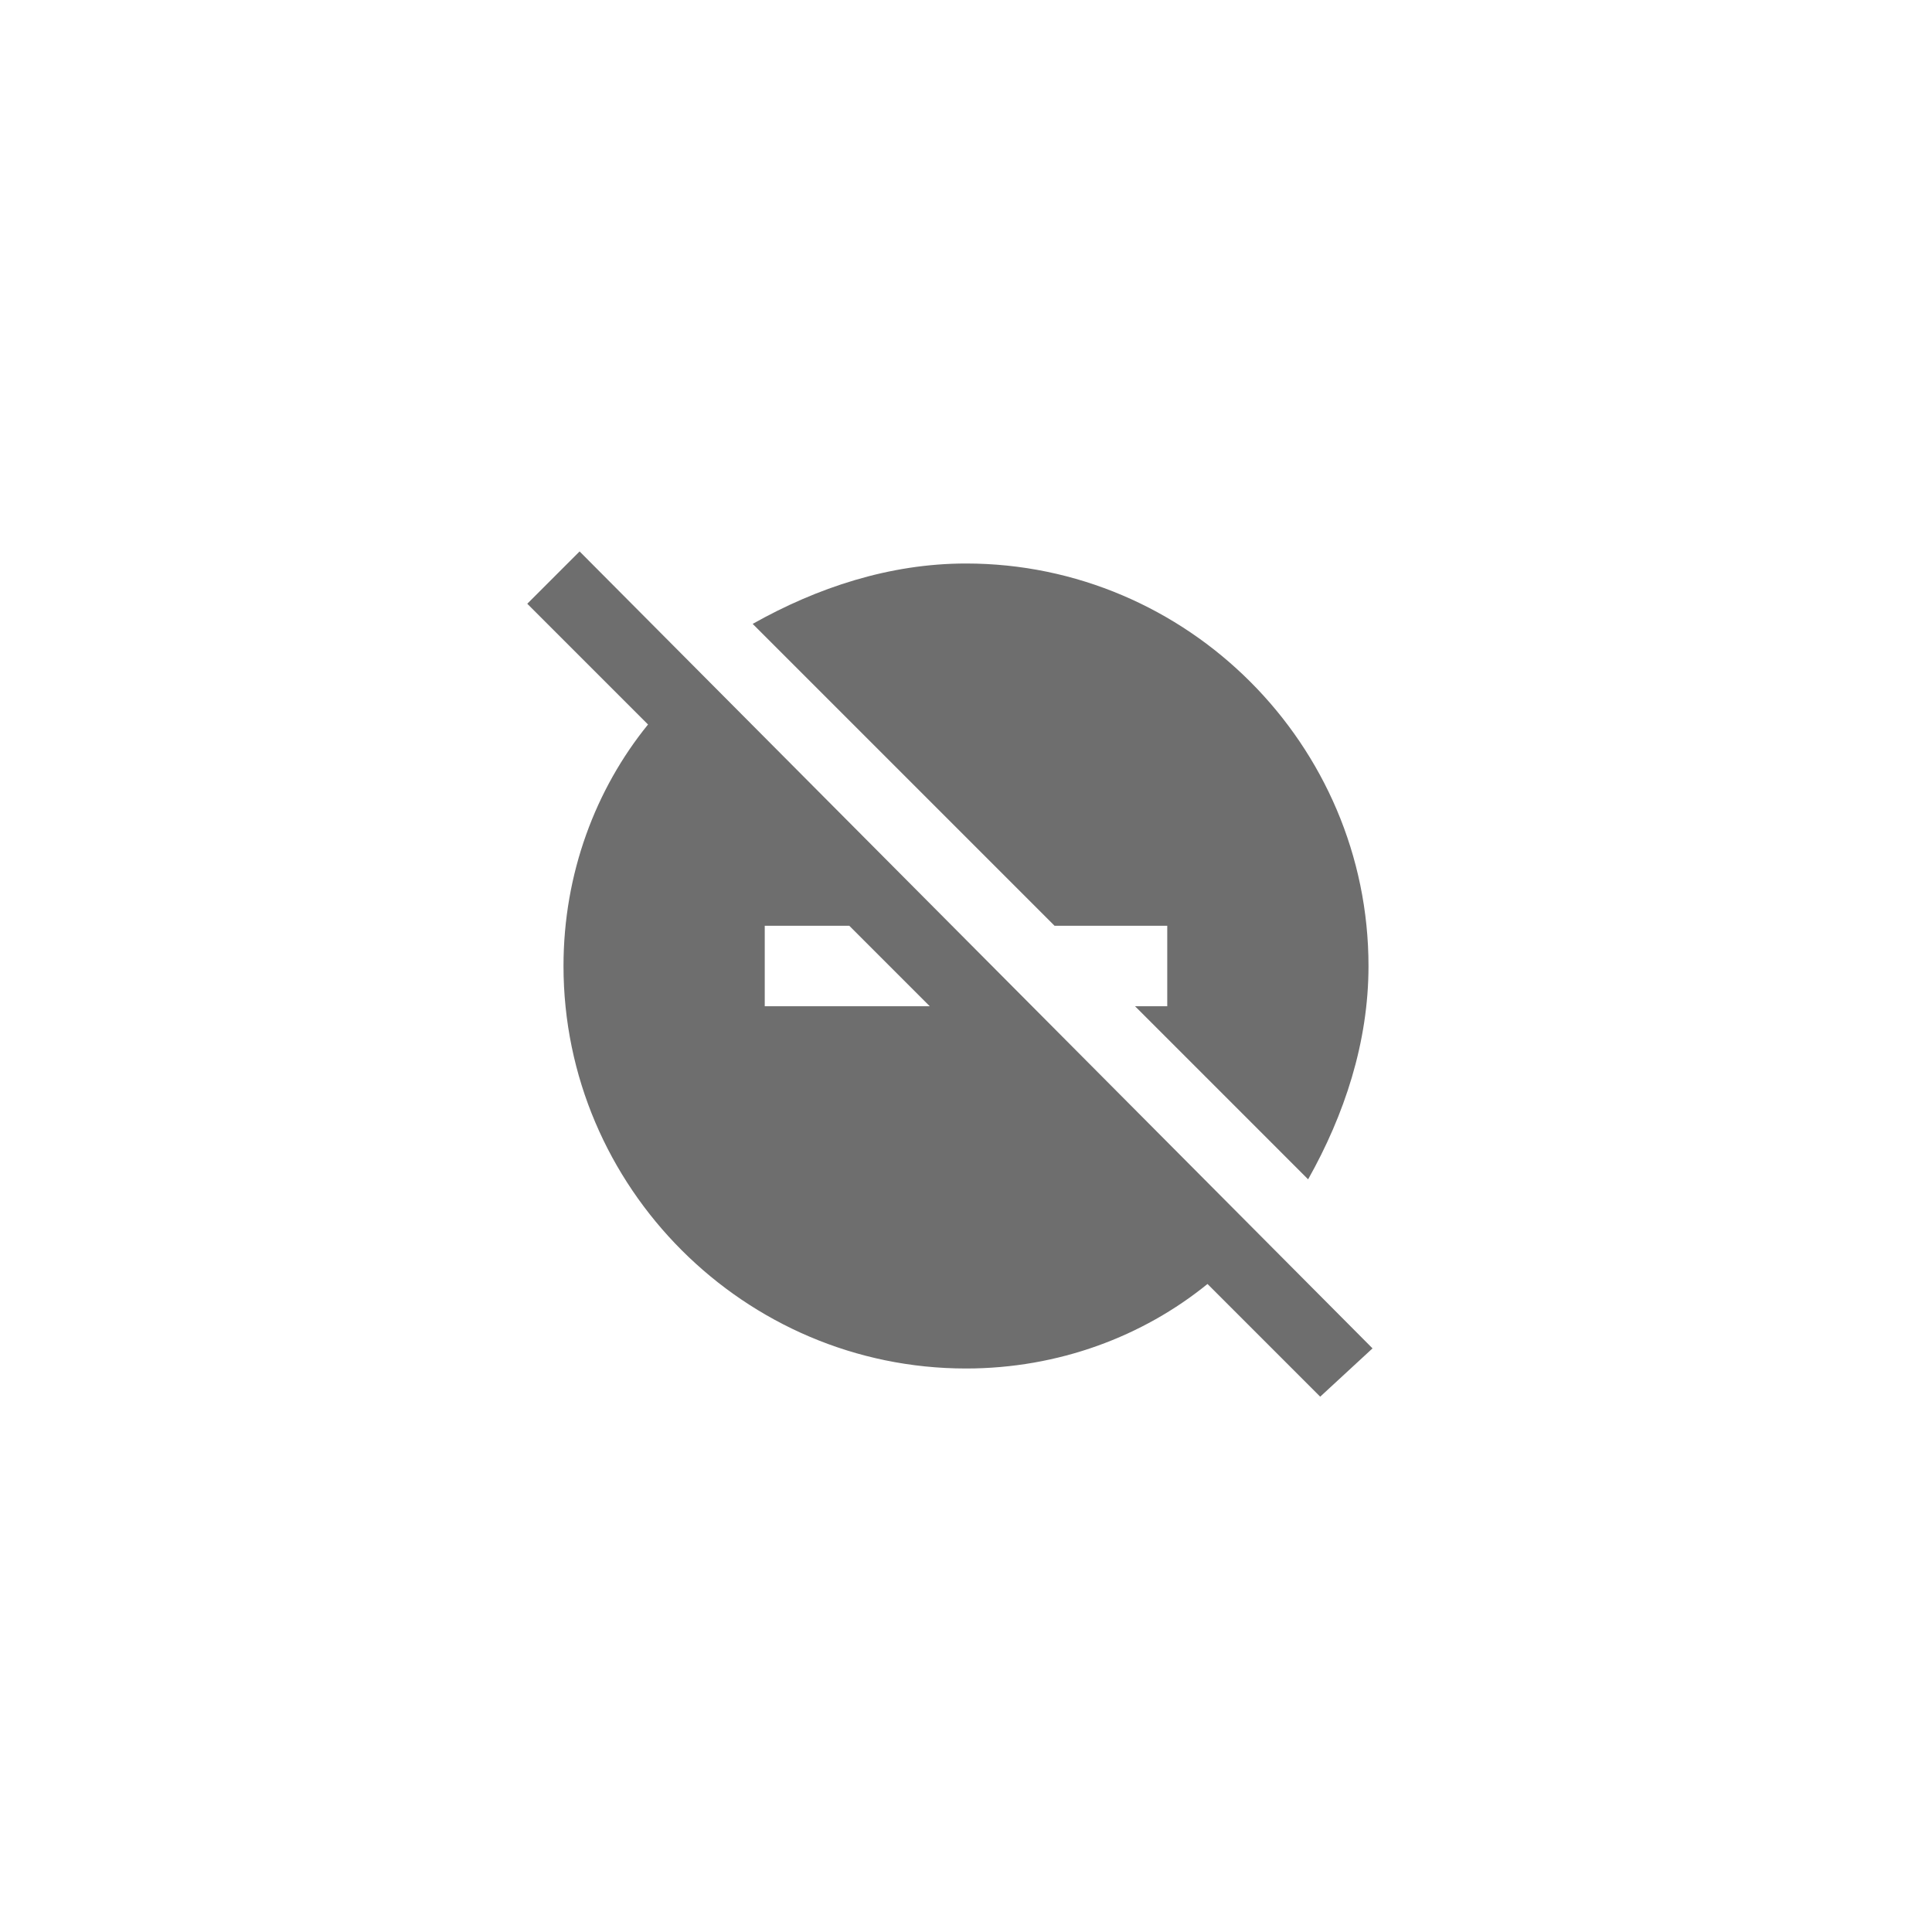 <svg xmlns="http://www.w3.org/2000/svg" viewBox="0 0 24 24" fill="#6e6e6e"><path transform="scale(0.5) translate(12 12)" d="M22.1 21.5L2.4 1.7L1.1 3L4.1 6C2.8 7.6 2 9.7 2 12C2 17.5 6.5 22 12 22C14.3 22 16.4 21.2 18 19.9L20.8 22.7L22.1 21.5M7 13V11H9.1L11.1 13H7M14.2 11L6.7 3.5C8.3 2.6 10.1 2 12 2C17.5 2 22 6.5 22 12C22 13.9 21.4 15.7 20.5 17.3L16.2 13H17V11H14.2Z"/></svg>